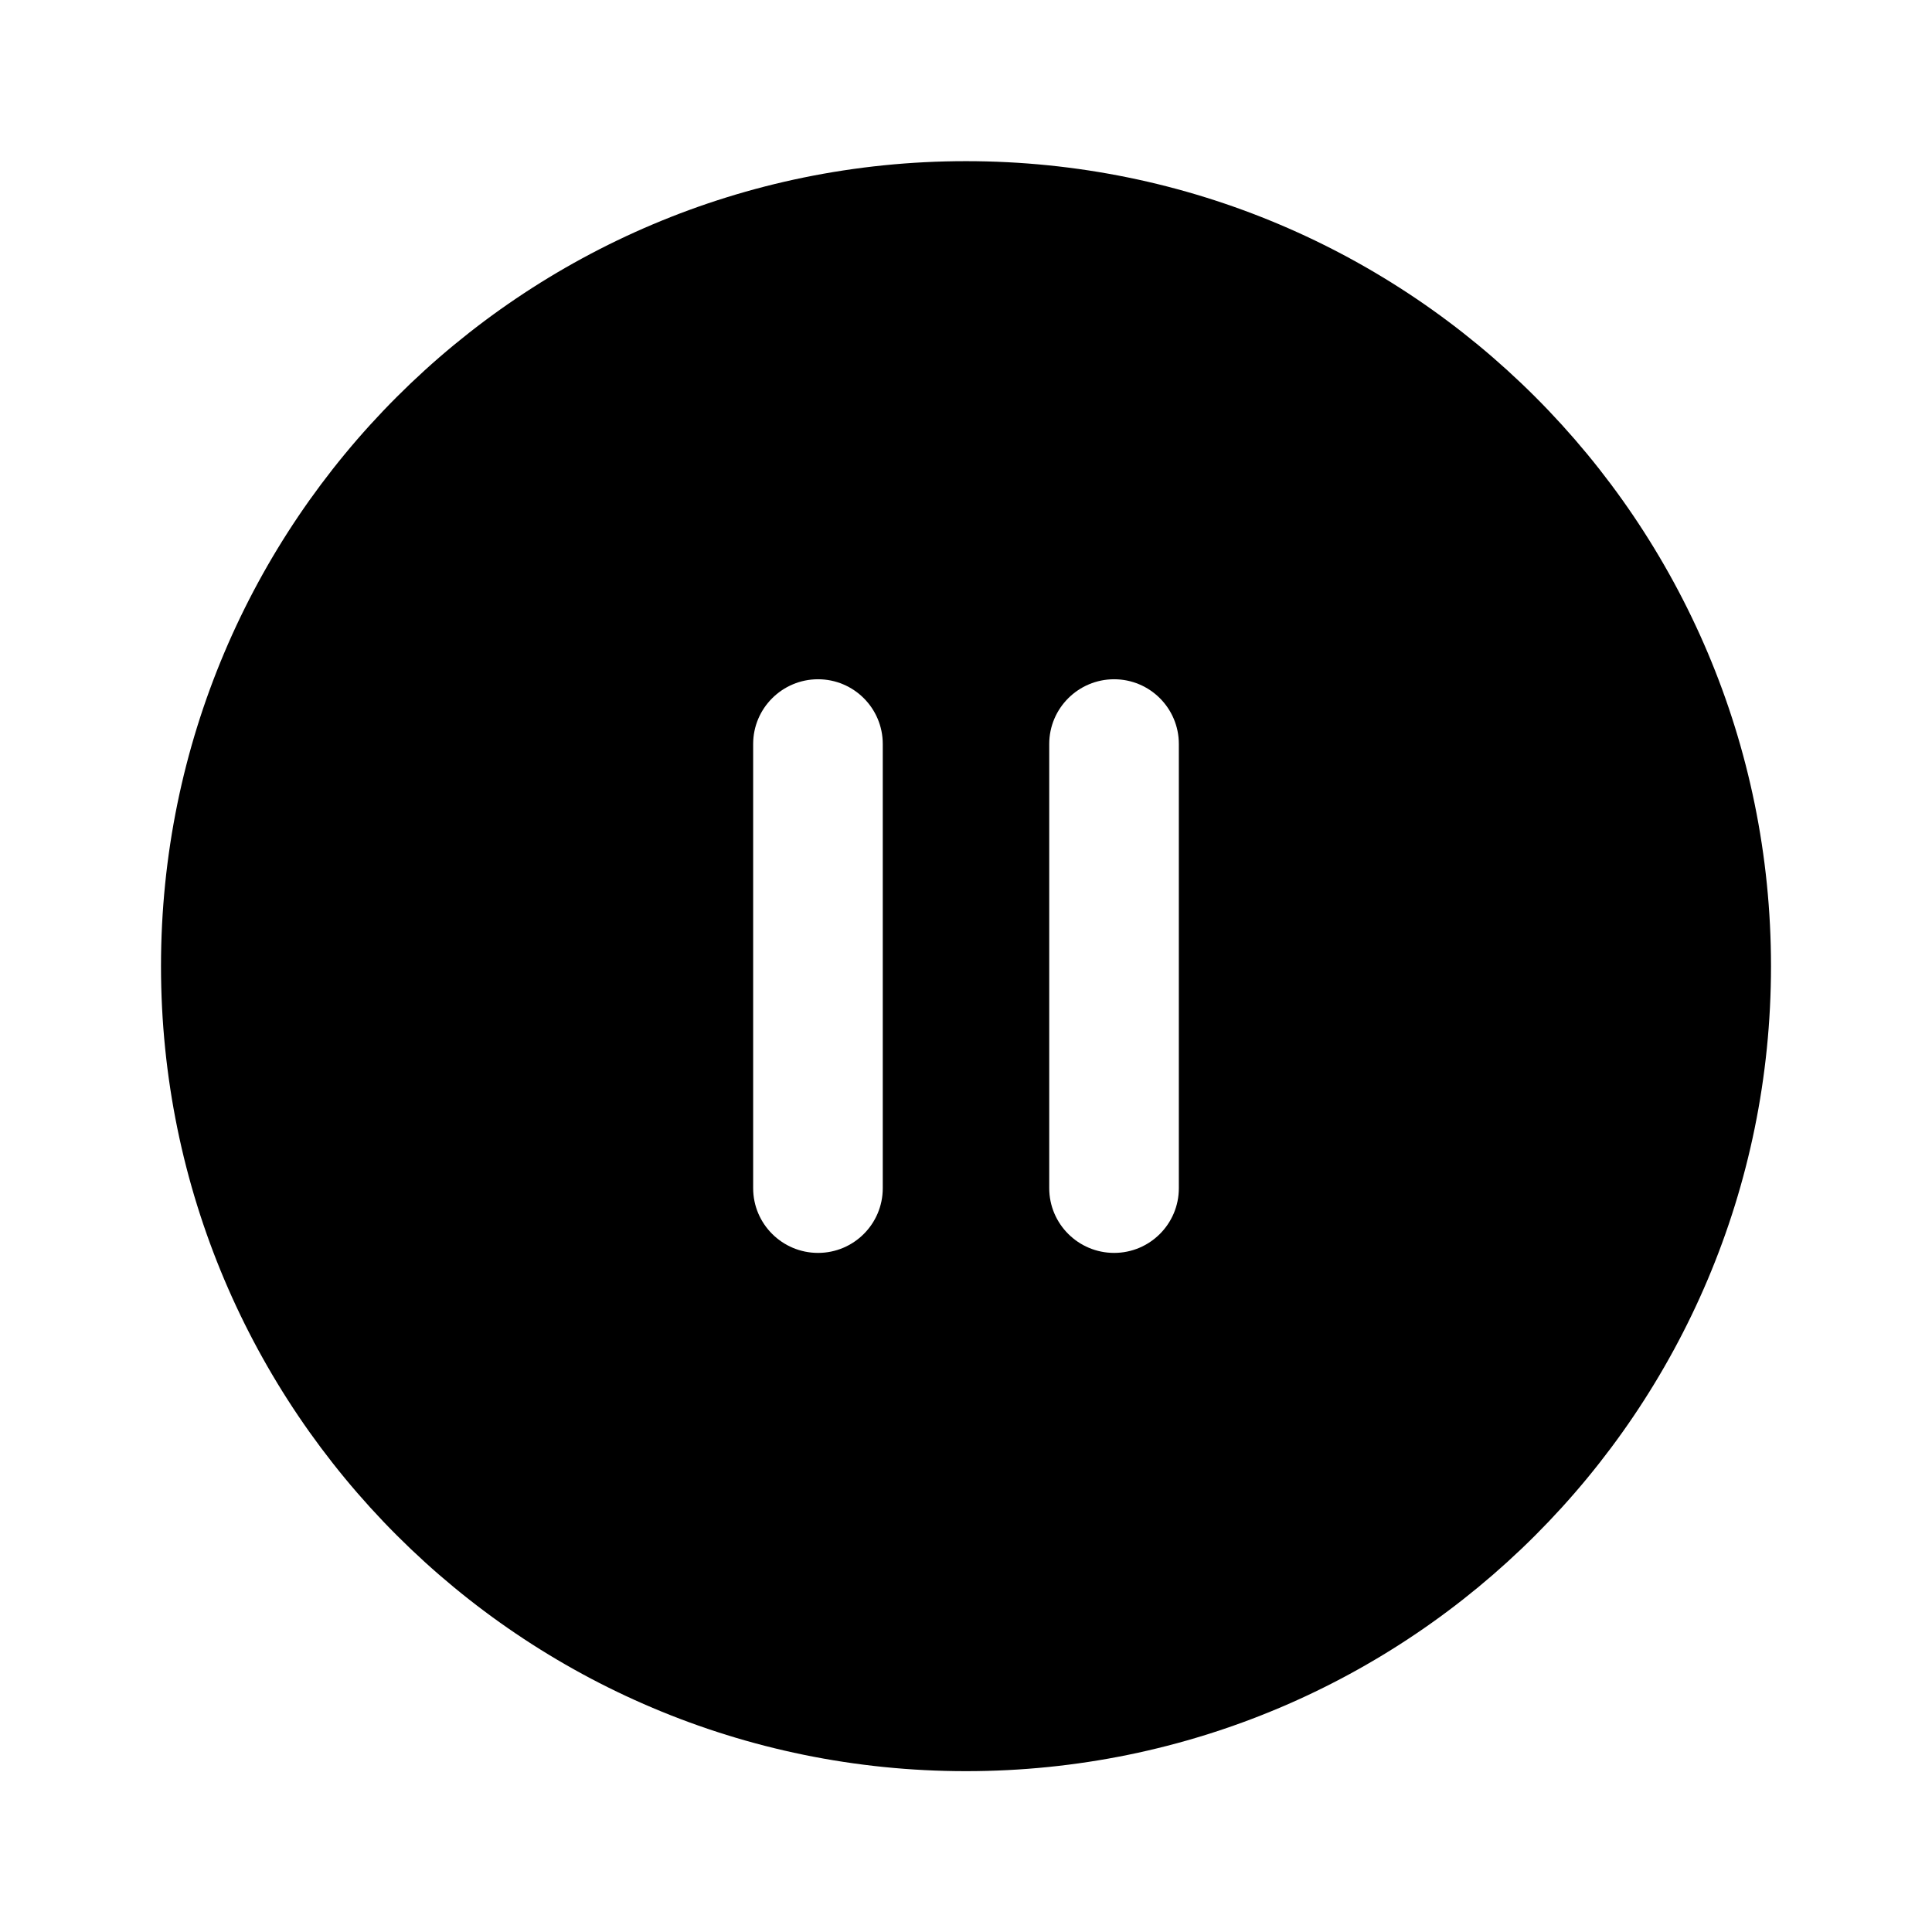 <svg width="12" height="12" viewBox="0 0 12 12" fill="none" xmlns="http://www.w3.org/2000/svg">
<path fill-rule="evenodd" clip-rule="evenodd" d="M11 6.001C11 3.239 8.762 1.001 6 1.001C3.239 1.001 1 3.239 1 6.001C1 8.762 3.239 11.001 6 11.001C8.762 11.001 11 8.762 11 6.001ZM5.081 4.219C4.859 4.219 4.678 4.399 4.678 4.621L4.678 7.38C4.678 7.602 4.859 7.782 5.081 7.782C5.303 7.782 5.483 7.602 5.483 7.38L5.483 4.621C5.483 4.399 5.303 4.219 5.081 4.219ZM6.92 4.219C6.698 4.219 6.517 4.399 6.517 4.621L6.517 7.38C6.517 7.602 6.698 7.782 6.92 7.782C7.142 7.782 7.322 7.602 7.322 7.38L7.322 4.621C7.322 4.399 7.142 4.219 6.92 4.219Z" fill="black"/>
</svg>
